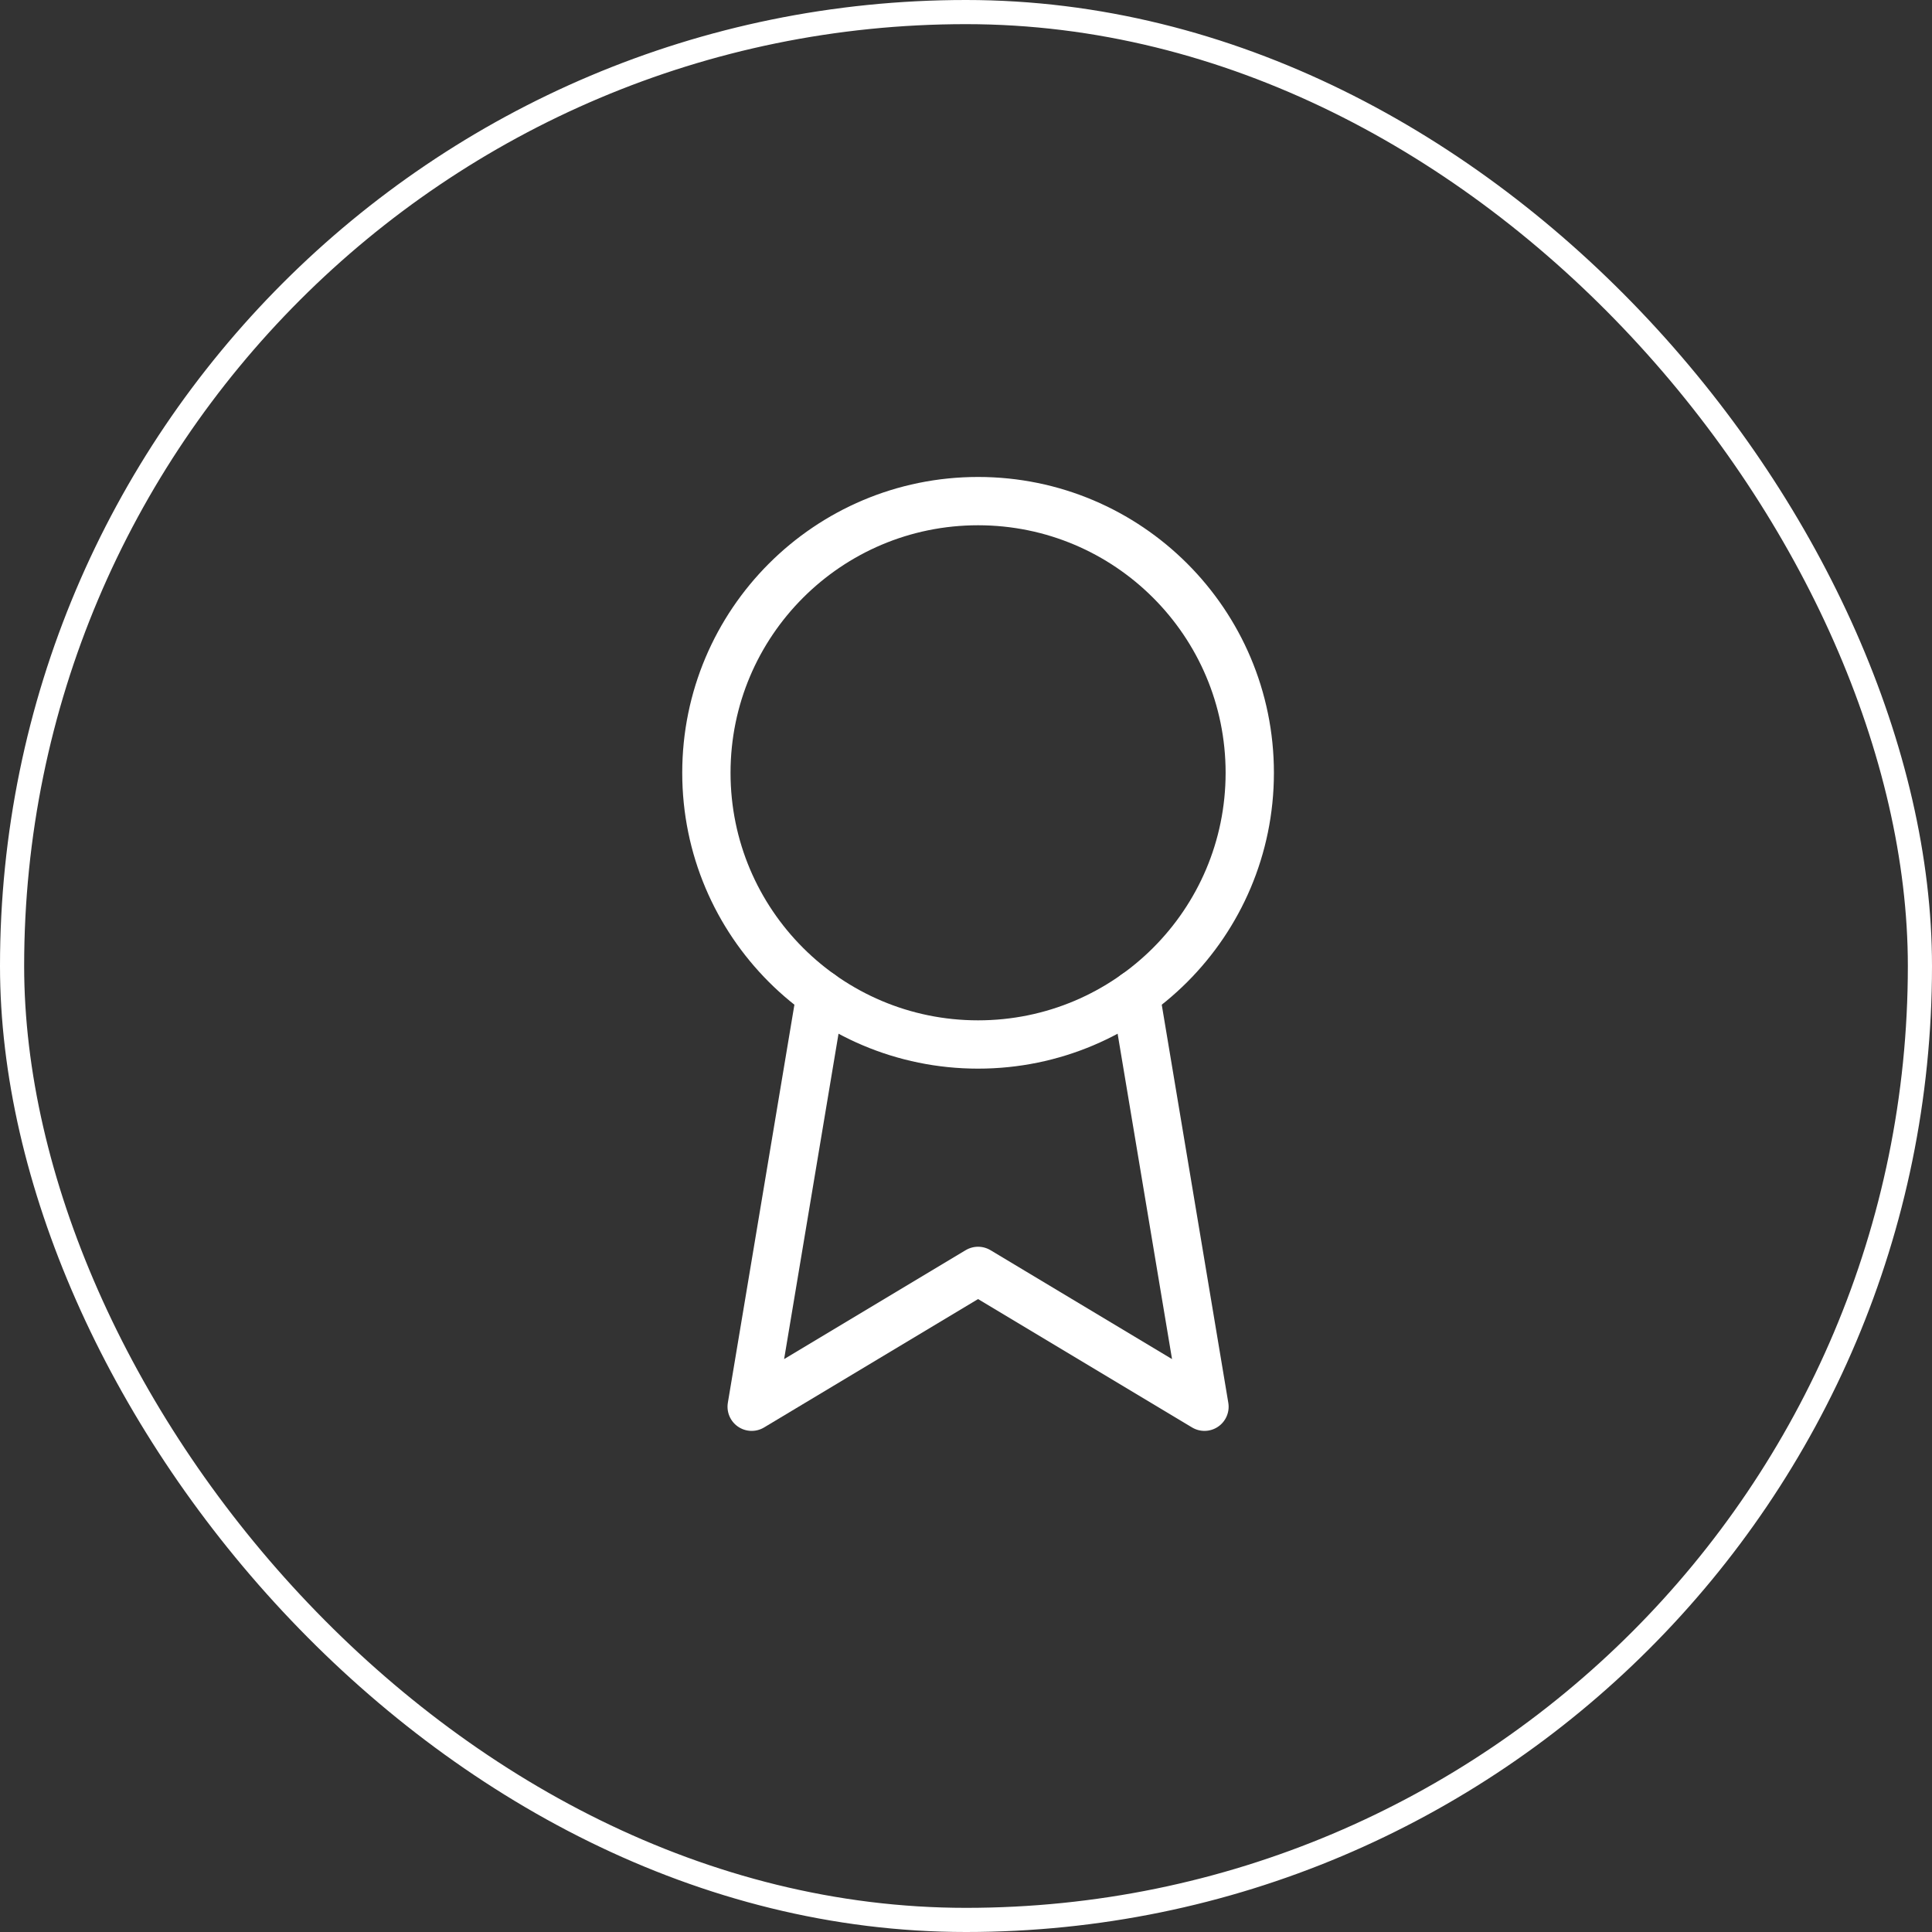 <svg width="80" height="80" viewBox="0 0 80 80" fill="none" xmlns="http://www.w3.org/2000/svg">
<rect x="0" y="0" width="80" height="80" fill="#333333" stroke="none"/>
<rect x="0.5" y="0.5" width="79" height="79" rx="39.5" stroke="white"/>
<path d="M40.5 43.25C46.713 43.25 51.75 38.213 51.75 32C51.75 25.787 46.713 20.75 40.5 20.75C34.287 20.75 29.25 25.787 29.25 32C29.25 38.213 34.287 43.25 40.5 43.25Z" stroke="white" stroke-width="2" stroke-linecap="round" stroke-linejoin="round"/>
<path d="M47.019 41.169L49.875 58.25L40.5 52.625L31.125 58.25L33.981 41.169" stroke="white" stroke-width="2" stroke-linecap="round" stroke-linejoin="round"/>
</svg>
